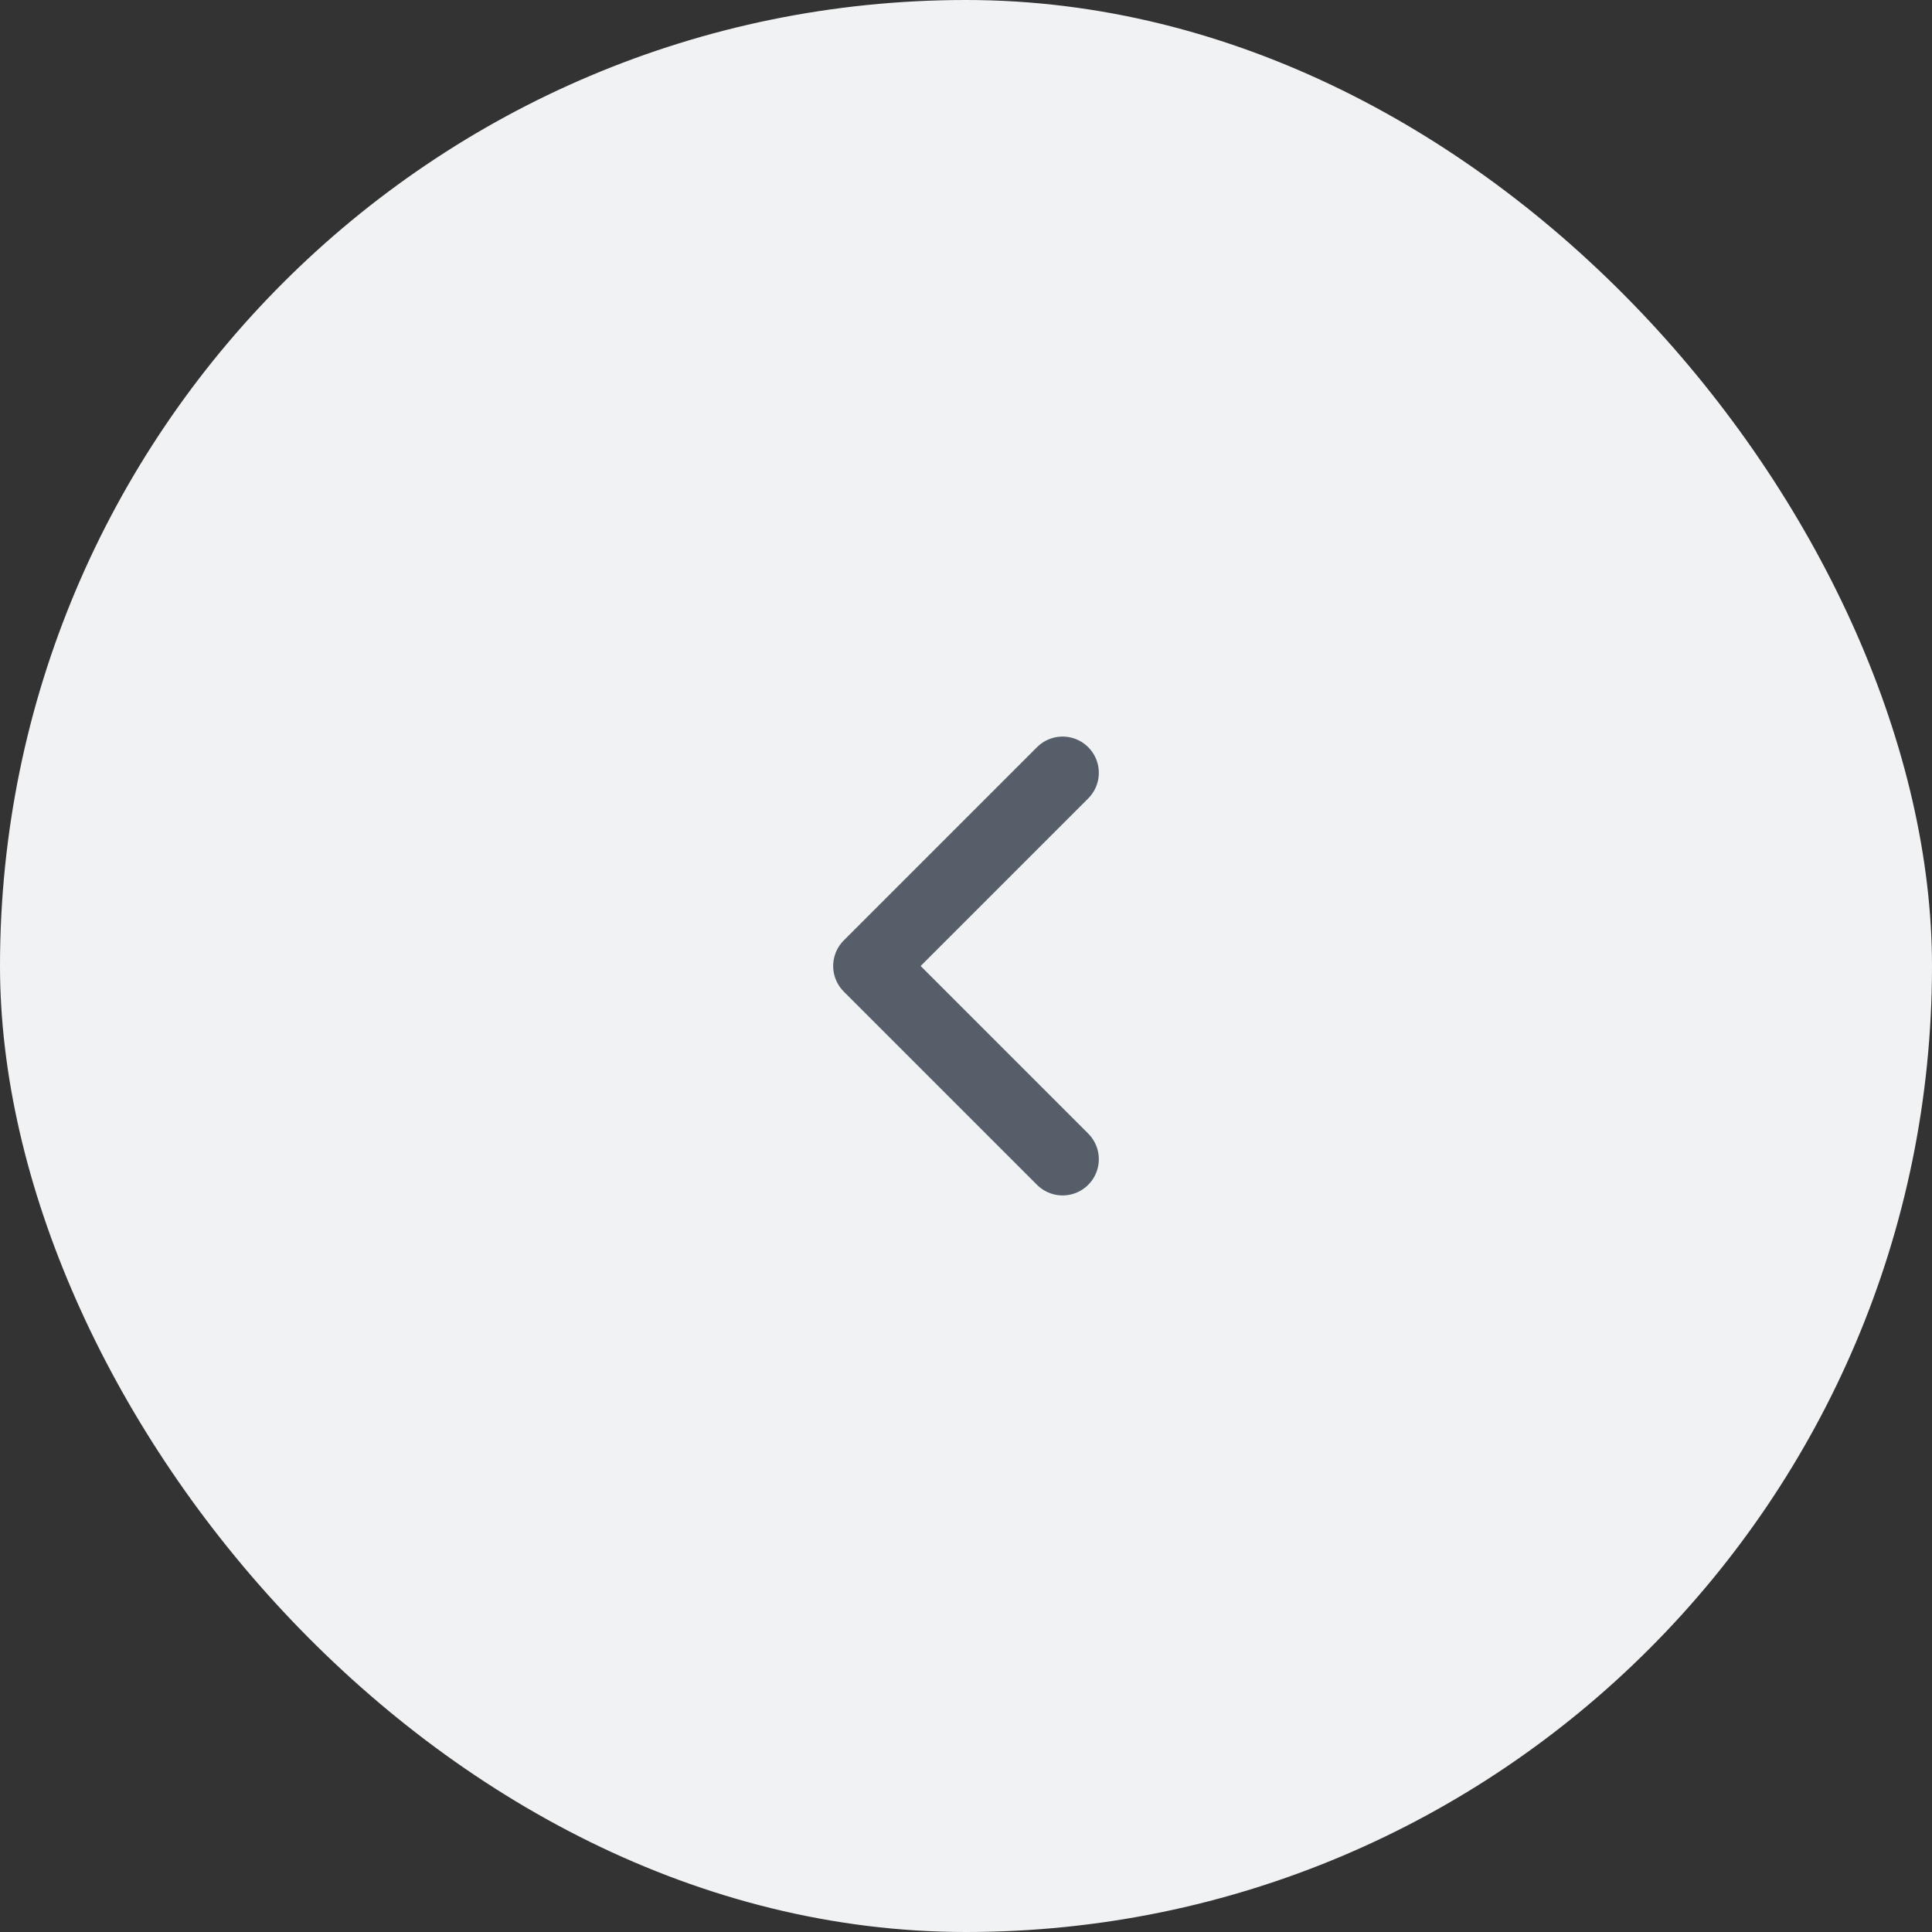 <svg width="40" height="40" viewBox="0 0 40 40" fill="none" xmlns="http://www.w3.org/2000/svg">
<rect x="0" y="0" width="40" height="40" fill="#333333" stroke="none"/>
<rect width="40" height="40" rx="20" fill="#F1F2F4"/>
<path d="M22 24L18 20L22 16" stroke="#565E6A" stroke-width="1.5" stroke-miterlimit="10" stroke-linecap="round" stroke-linejoin="round"/>
</svg>
